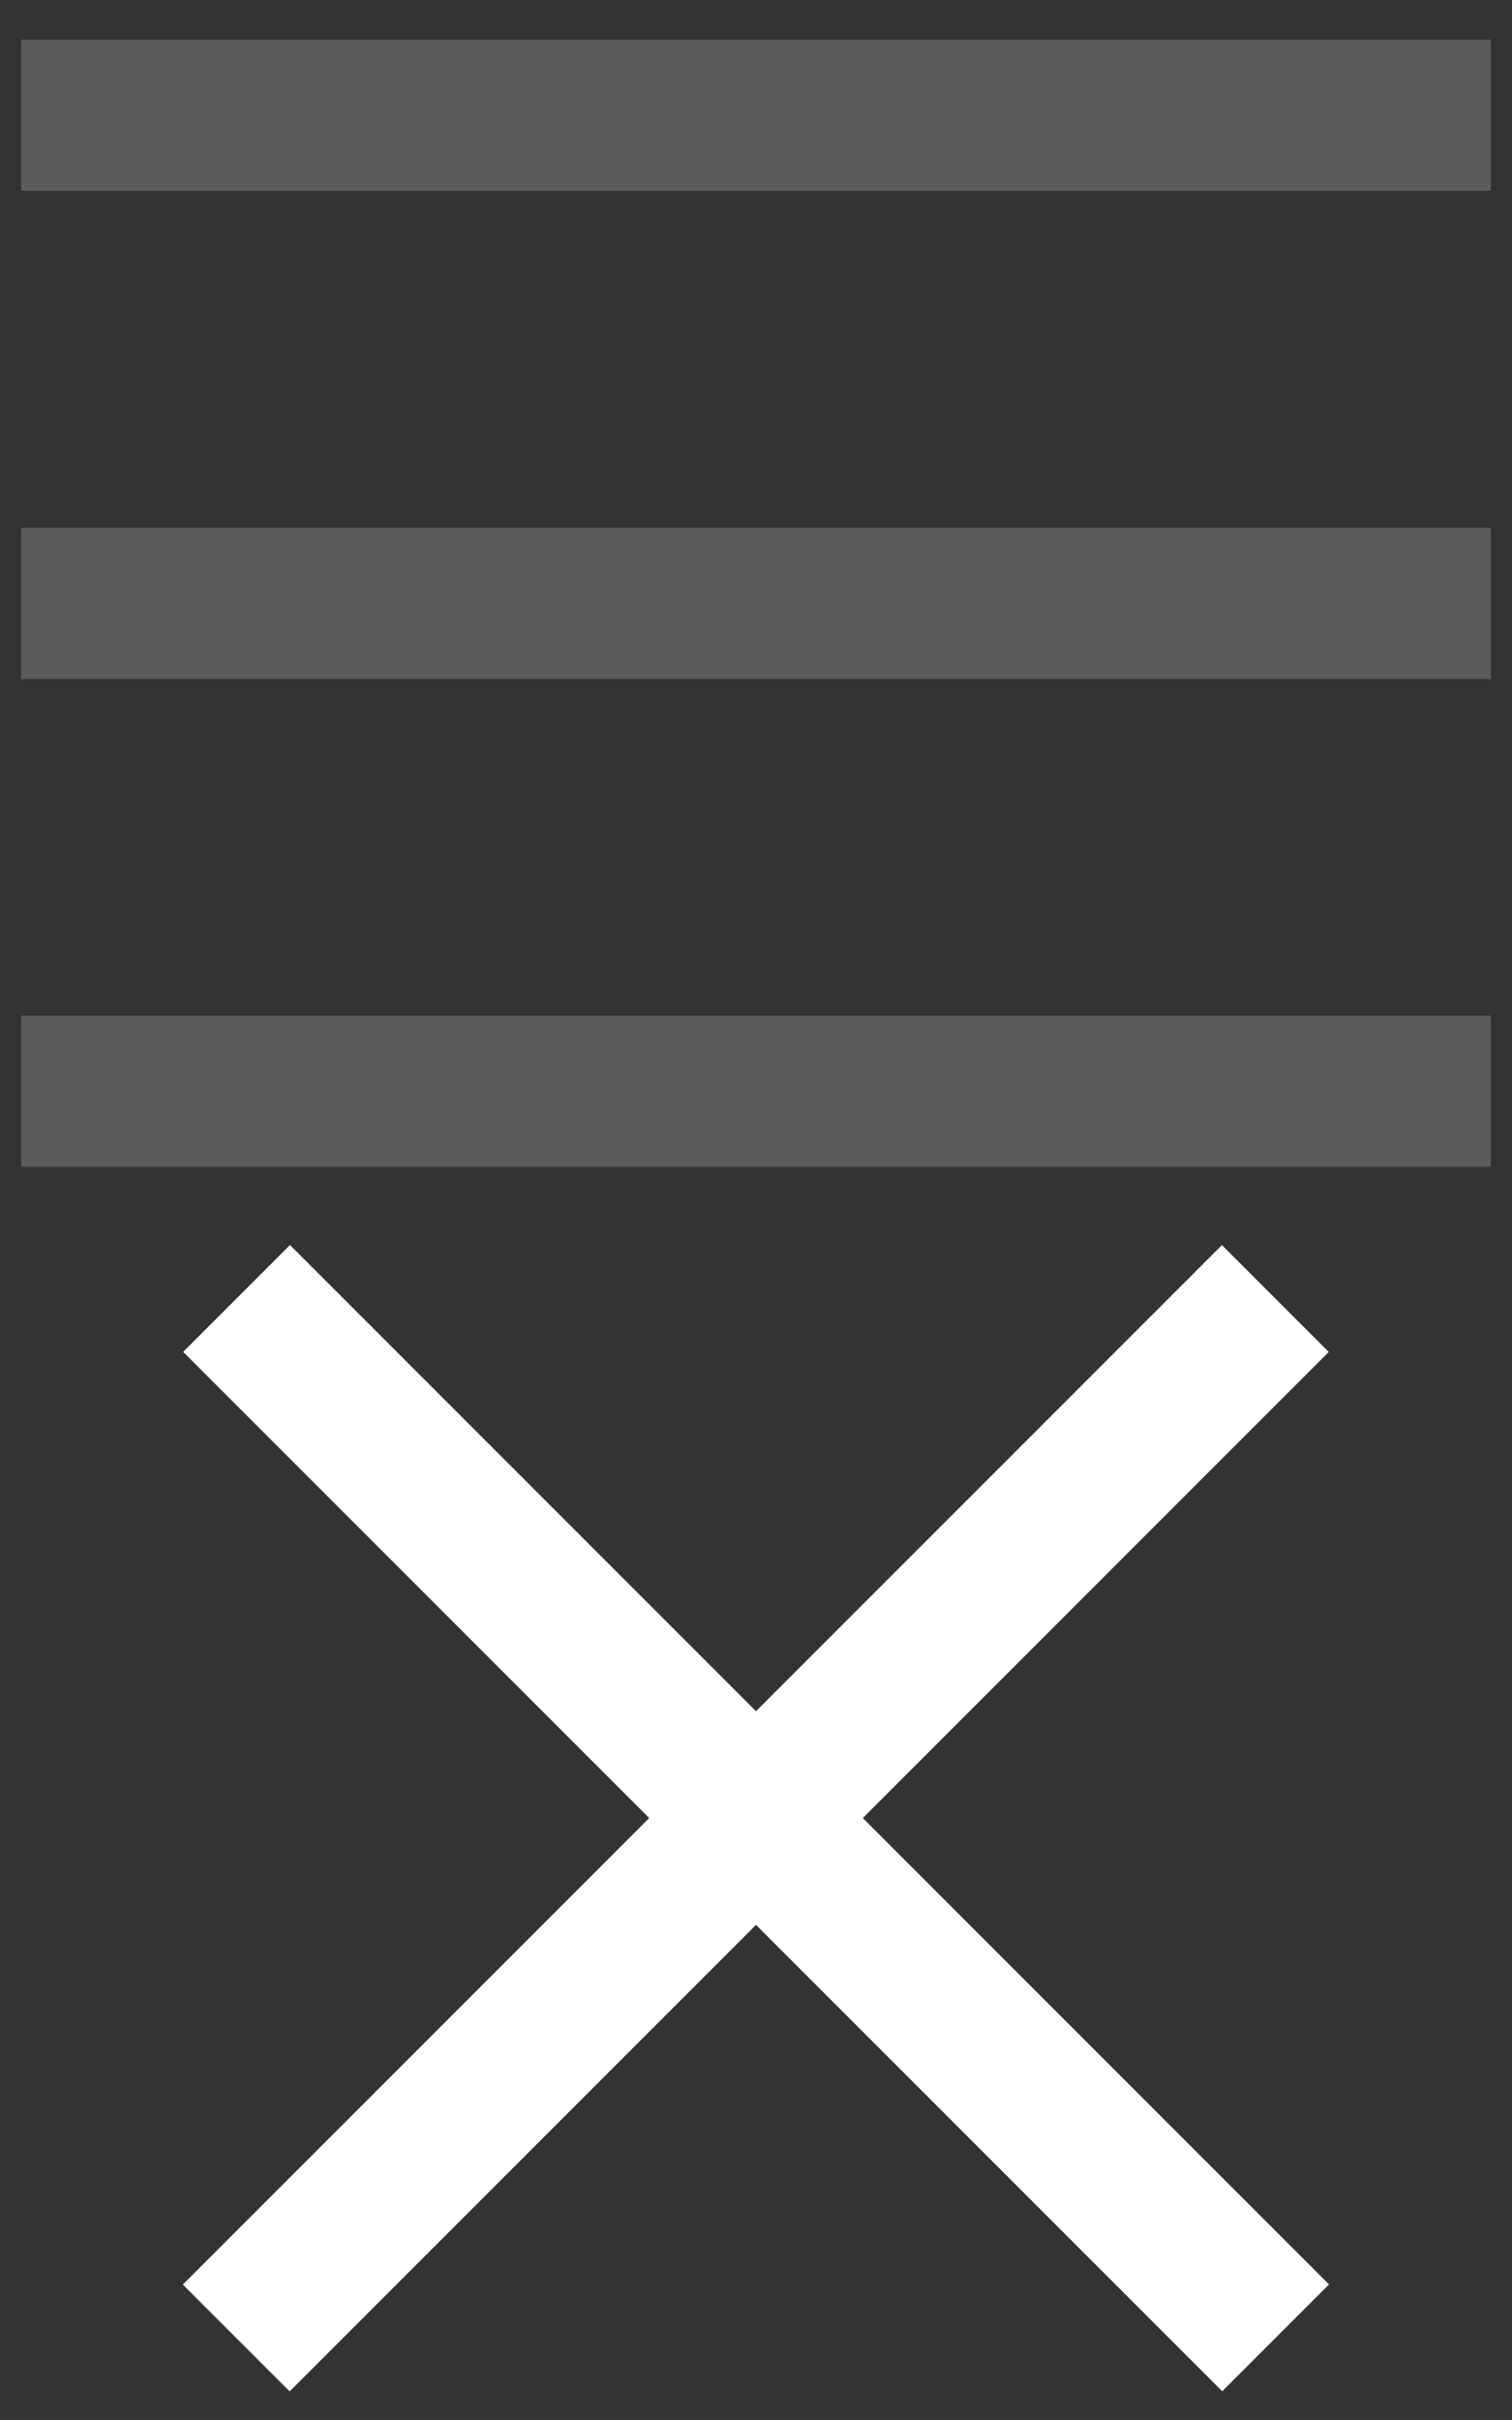 <?xml version="1.0" encoding="utf-8"?>
<!-- Generator: Adobe Illustrator 16.0.0, SVG Export Plug-In . SVG Version: 6.00 Build 0)  -->
<!DOCTYPE svg PUBLIC "-//W3C//DTD SVG 1.1//EN" "http://www.w3.org/Graphics/SVG/1.1/DTD/svg11.dtd">
<svg version="1.1" id="Layer_1" xmlns="http://www.w3.org/2000/svg" xmlns:xlink="http://www.w3.org/1999/xlink" x="0px" y="0px"
	 width="25px" height="40px" viewBox="0 0 25 40" enable-background="new 0 0 25 40" xml:space="preserve">
<rect x="0" y="0" width="25" height="40" fill="#333333" stroke="none"/>
<rect x="0.35" y="16.788" fill="#5B5B5B" width="24.3" height="2.497"/>
<rect x="0.35" y="0.655" fill="#5B5B5B" width="24.3" height="2.498"/>
<rect x="0.35" y="8.724" fill="#5B5B5B" width="24.3" height="2.499"/>
<g>
	
		<rect x="0.35" y="28.807" transform="matrix(0.707 -0.707 0.707 0.707 -17.591 17.642)" fill="#FFFFFF" width="24.301" height="2.498"/>
	
		<rect x="0.35" y="28.807" transform="matrix(0.707 0.707 -0.707 0.707 24.914 -0.035)" fill="#FFFFFF" width="24.3" height="2.498"/>
</g>
</svg>
